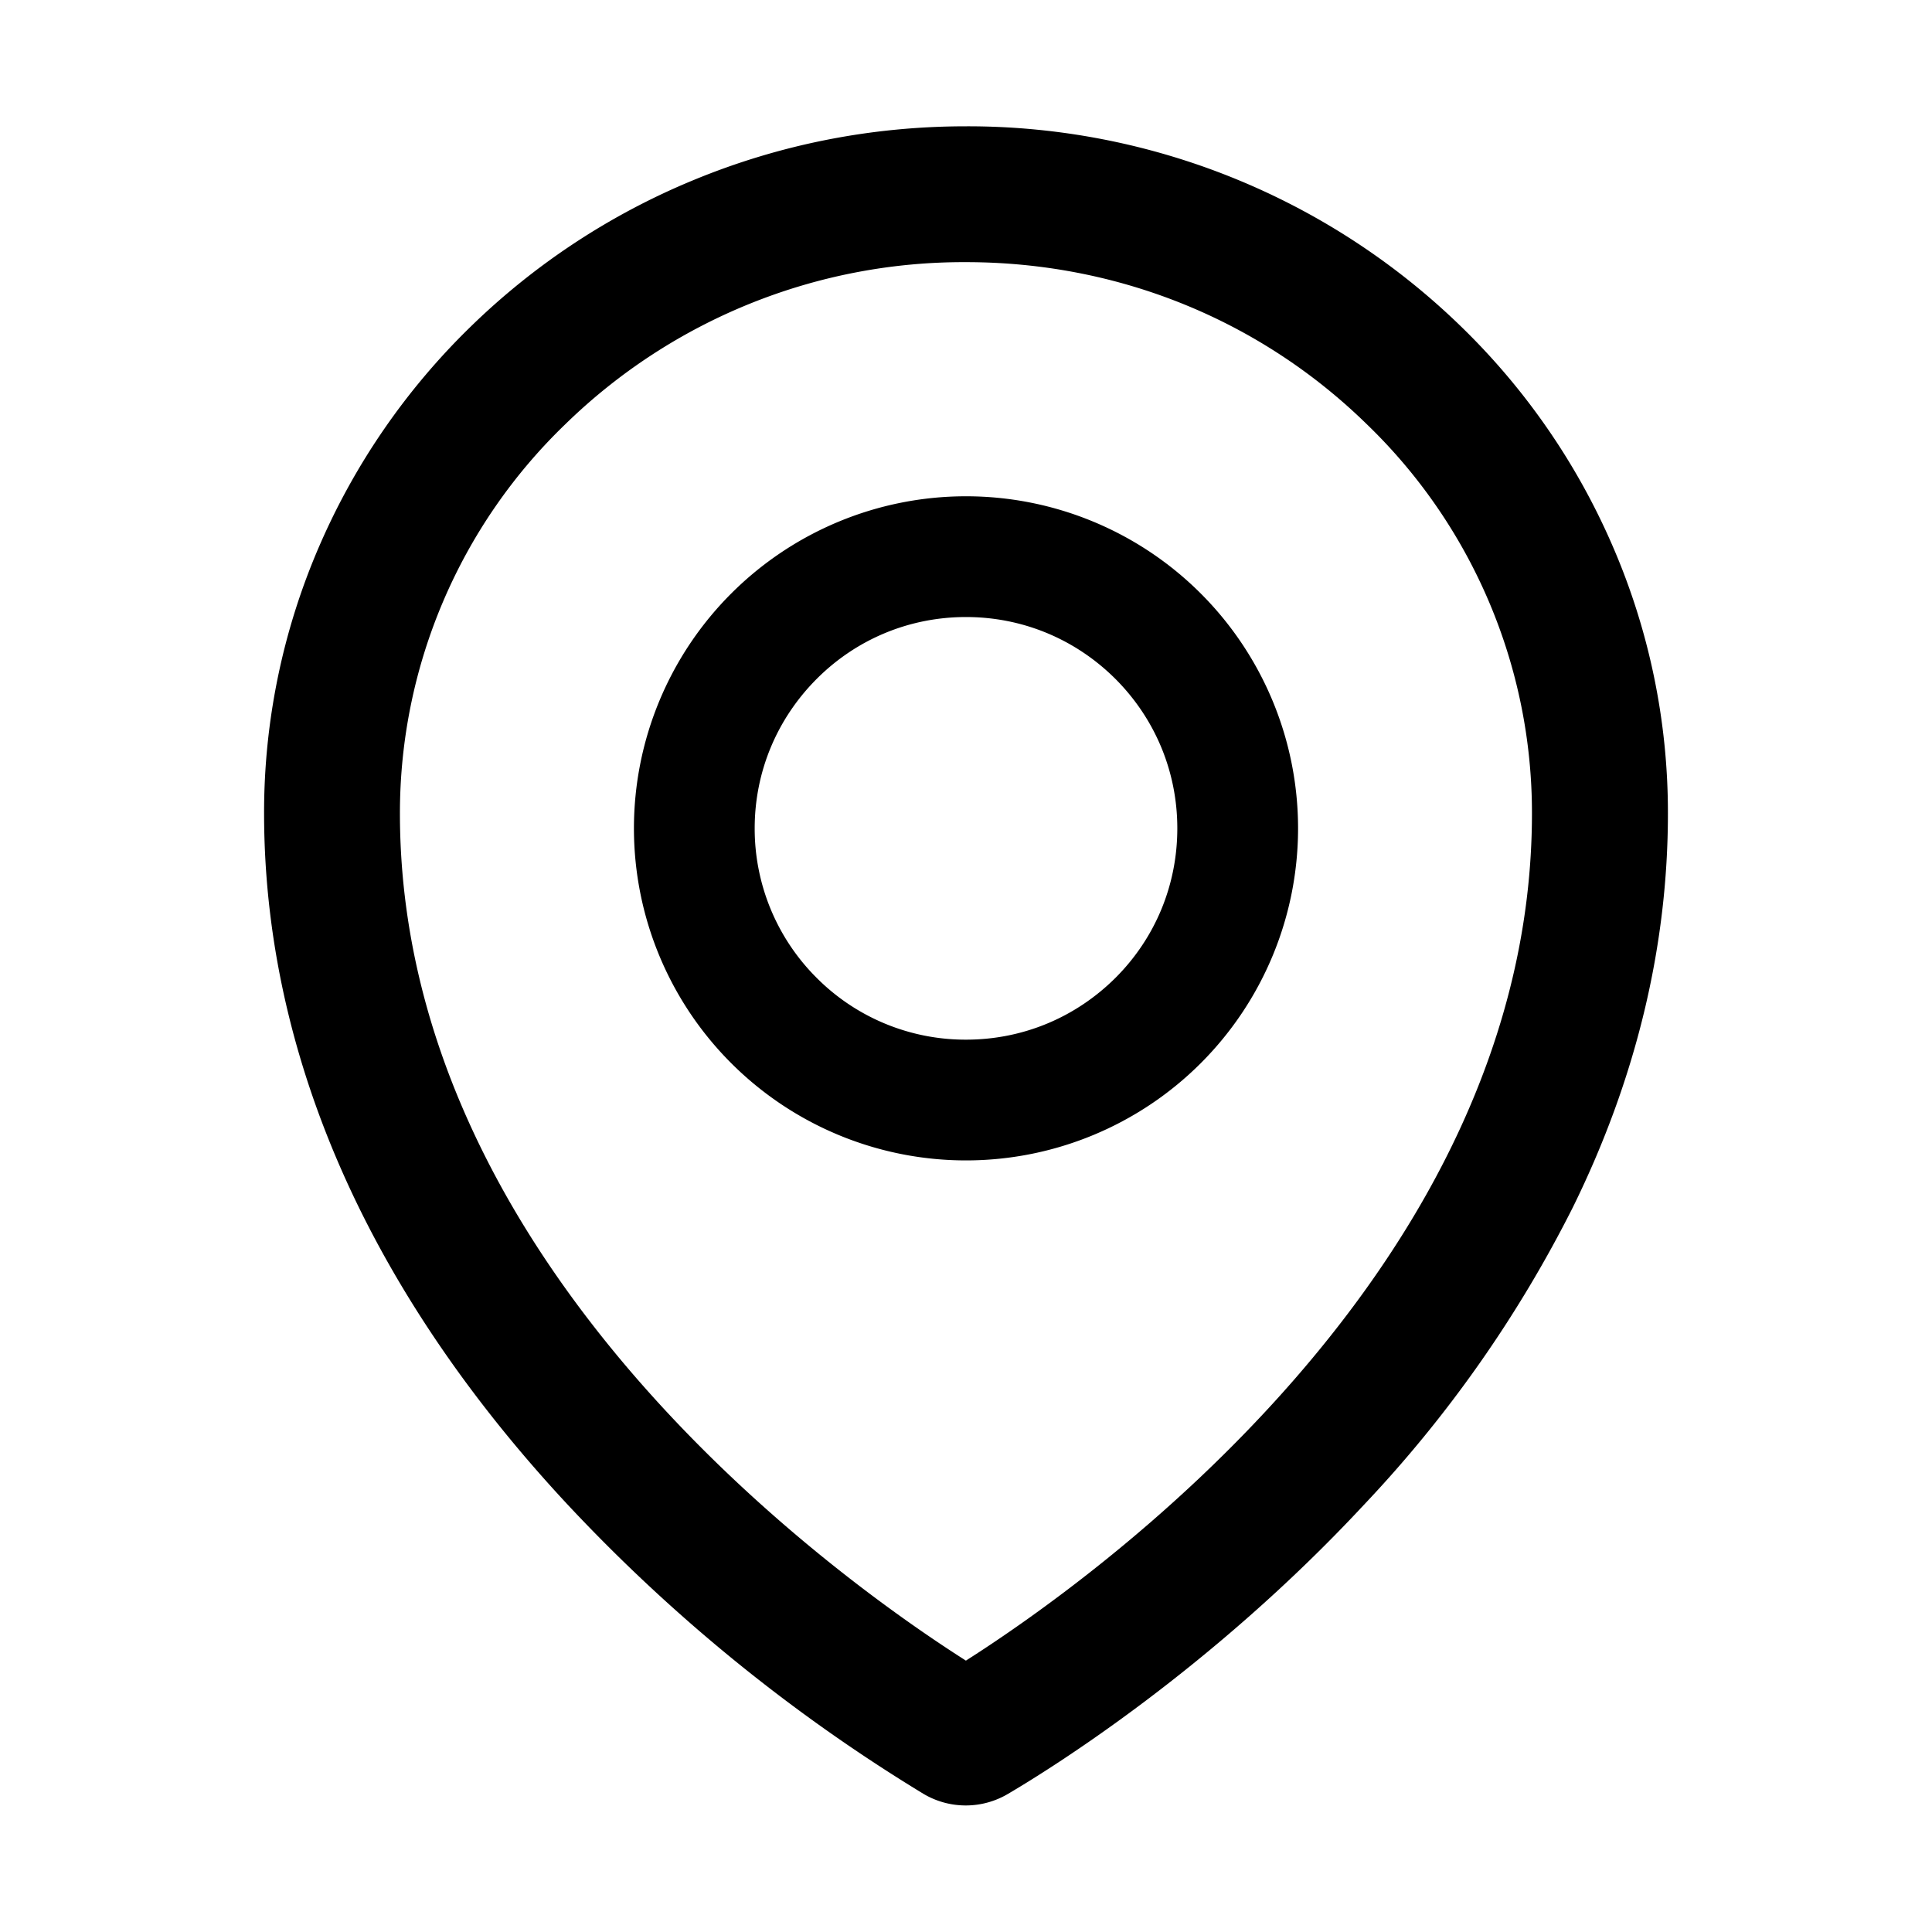 <svg xmlns="http://www.w3.org/2000/svg" width="16" height="16"><path d="M13.353 4.517a5.664 5.664 0 00-1.248-1.808A5.86 5.86 0 008 1.046c-.783 0-1.542.15-2.258.446a5.82 5.82 0 00-1.847 1.216 5.681 5.681 0 00-1.248 1.808 5.55 5.55 0 00-.46 2.218c0 1.104.265 2.202.783 3.261.417.852 1 1.682 1.735 2.47a13.955 13.955 0 002.943 2.391.686.686 0 00.7 0c.374-.22 1.69-1.043 2.944-2.39a10.338 10.338 0 001.735-2.47c.521-1.059.786-2.155.786-3.26a5.55 5.55 0 00-.46-2.219zM8 13.753c-1.03-.655-4.688-3.247-4.688-7.017a4.47 4.47 0 011.37-3.223A4.723 4.723 0 018 2.171c1.255 0 2.433.476 3.319 1.342a4.47 4.47 0 011.368 3.222c0 3.77-3.657 6.362-4.687 7.017zM8 4.11a2.75 2.75 0 100 5.5 2.75 2.75 0 000-5.5zm1.238 3.988c-.332.33-.77.512-1.238.512a1.74 1.74 0 01-1.237-.512A1.744 1.744 0 016.25 6.86c0-.467.183-.906.513-1.237.33-.331.77-.513 1.237-.513.467 0 .906.182 1.238.513.33.331.512.77.512 1.237 0 .468-.181.907-.512 1.238z"/></svg>